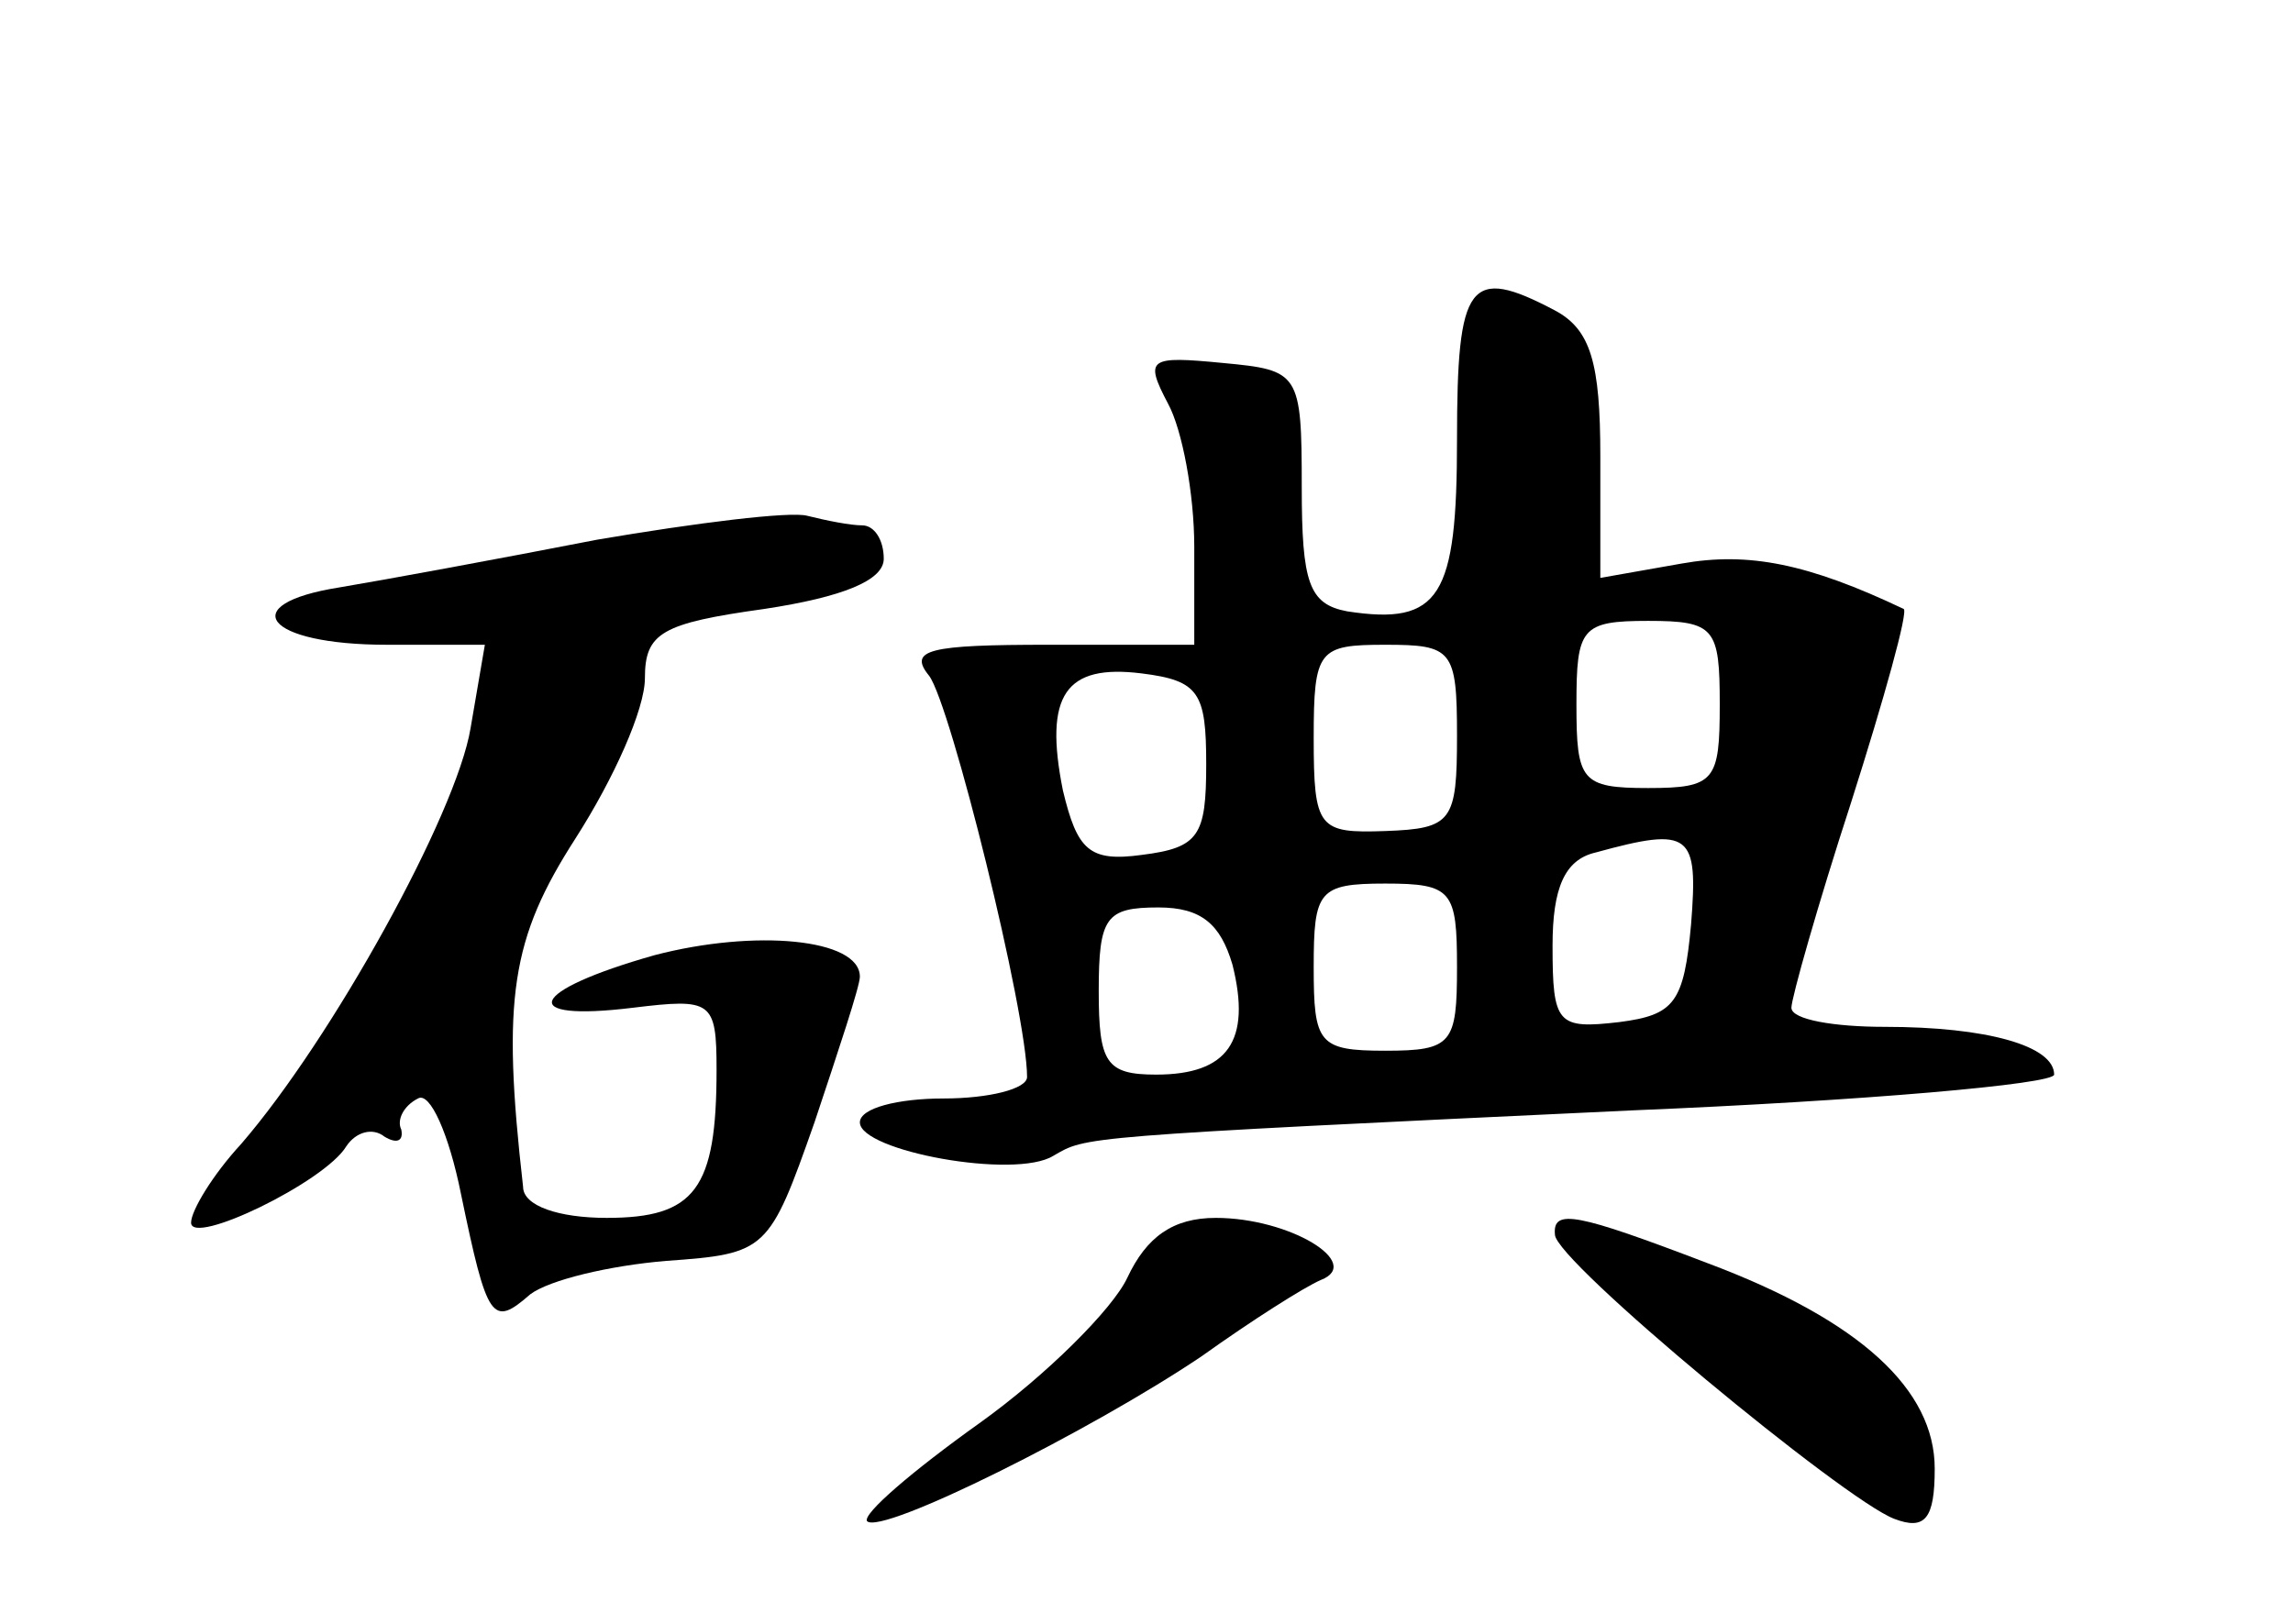 <?xml version="1.0" standalone="no"?>
<!DOCTYPE svg PUBLIC "-//W3C//DTD SVG 20010904//EN"
 "http://www.w3.org/TR/2001/REC-SVG-20010904/DTD/svg10.dtd">
<svg version="1.0" xmlns="http://www.w3.org/2000/svg"
 width="96pt" height="68pt" viewBox="0 0 96 68"
 preserveAspectRatio="xMidYMid meet">
<g transform="translate(0,68) scale(0.1,-0.1)"
fill="#000000" stroke="none">
<path d="M610 496 c0 -66 -7 -78 -46 -72 -16 3 -19 12 -19 52 0 48 -1 49 -33
52 -31 3 -33 2 -23 -17 6 -11 11 -38 11 -60 l0 -41 -61 0 c-50 0 -59 -2 -50
-13 9 -12 41 -141 41 -168 0 -5 -16 -9 -35 -9 -19 0 -35 -4 -35 -10 0 -12 65
-24 81 -14 14 8 8 8 242 19 97 4 177 11 177 15 0 12 -28 20 -71 20 -21 0 -39
3 -39 8 0 4 11 43 25 86 14 44 24 80 22 81 -40 19 -65 24 -93 19 l-34 -6 0 51
c0 39 -4 53 -19 61 -36 19 -41 12 -41 -54z m110 -111 c0 -32 -2 -35 -30 -35
-28 0 -30 3 -30 35 0 32 2 35 30 35 28 0 30 -3 30 -35z m-110 -13 c0 -36 -2
-39 -30 -40 -28 -1 -30 1 -30 39 0 37 2 39 30 39 28 0 30 -2 30 -38z m-105
-12 c0 -30 -3 -35 -27 -38 -22 -3 -27 2 -33 27 -8 40 1 53 33 49 24 -3 27 -8
27 -38z m203 -67 c-3 -33 -7 -38 -30 -41 -26 -3 -28 -1 -28 32 0 24 5 36 18
39 40 11 43 8 40 -30z m-98 -18 c0 -32 -2 -35 -30 -35 -28 0 -30 3 -30 35 0
32 2 35 30 35 28 0 30 -3 30 -35z m-94 1 c8 -32 -2 -46 -32 -46 -21 0 -24 5
-24 35 0 31 3 35 25 35 18 0 26 -7 31 -24z"/>
<path d="M250 454 c-41 -8 -90 -17 -108 -20 -44 -7 -31 -24 20 -24 l41 0 -6
-35 c-6 -36 -58 -130 -96 -174 -12 -13 -21 -28 -21 -33 0 -10 56 17 65 32 4 6
11 8 16 4 5 -3 8 -2 7 3 -2 4 1 10 7 13 5 3 13 -15 18 -40 11 -53 13 -56 29
-42 8 6 33 12 57 14 42 3 43 4 62 58 10 30 19 57 19 61 0 16 -44 20 -86 9 -53
-15 -58 -28 -9 -22 33 4 35 3 35 -26 0 -50 -9 -62 -46 -62 -20 0 -35 5 -35 13
-9 79 -5 104 22 146 16 25 29 54 29 67 0 19 7 23 50 29 33 5 50 12 50 21 0 8
-4 14 -9 14 -5 0 -15 2 -23 4 -7 2 -47 -3 -88 -10z"/>
<path d="M472 145 c-6 -13 -34 -41 -62 -61 -28 -20 -49 -38 -47 -41 6 -6 94
38 140 69 21 15 43 29 50 32 18 7 -13 26 -44 26 -18 0 -29 -8 -37 -25z"/>
<path d="M651 163 c0 -11 121 -111 142 -119 13 -5 17 0 17 21 0 33 -31 62 -95
86 -55 21 -65 23 -64 12z"/>
</g>
</svg>
